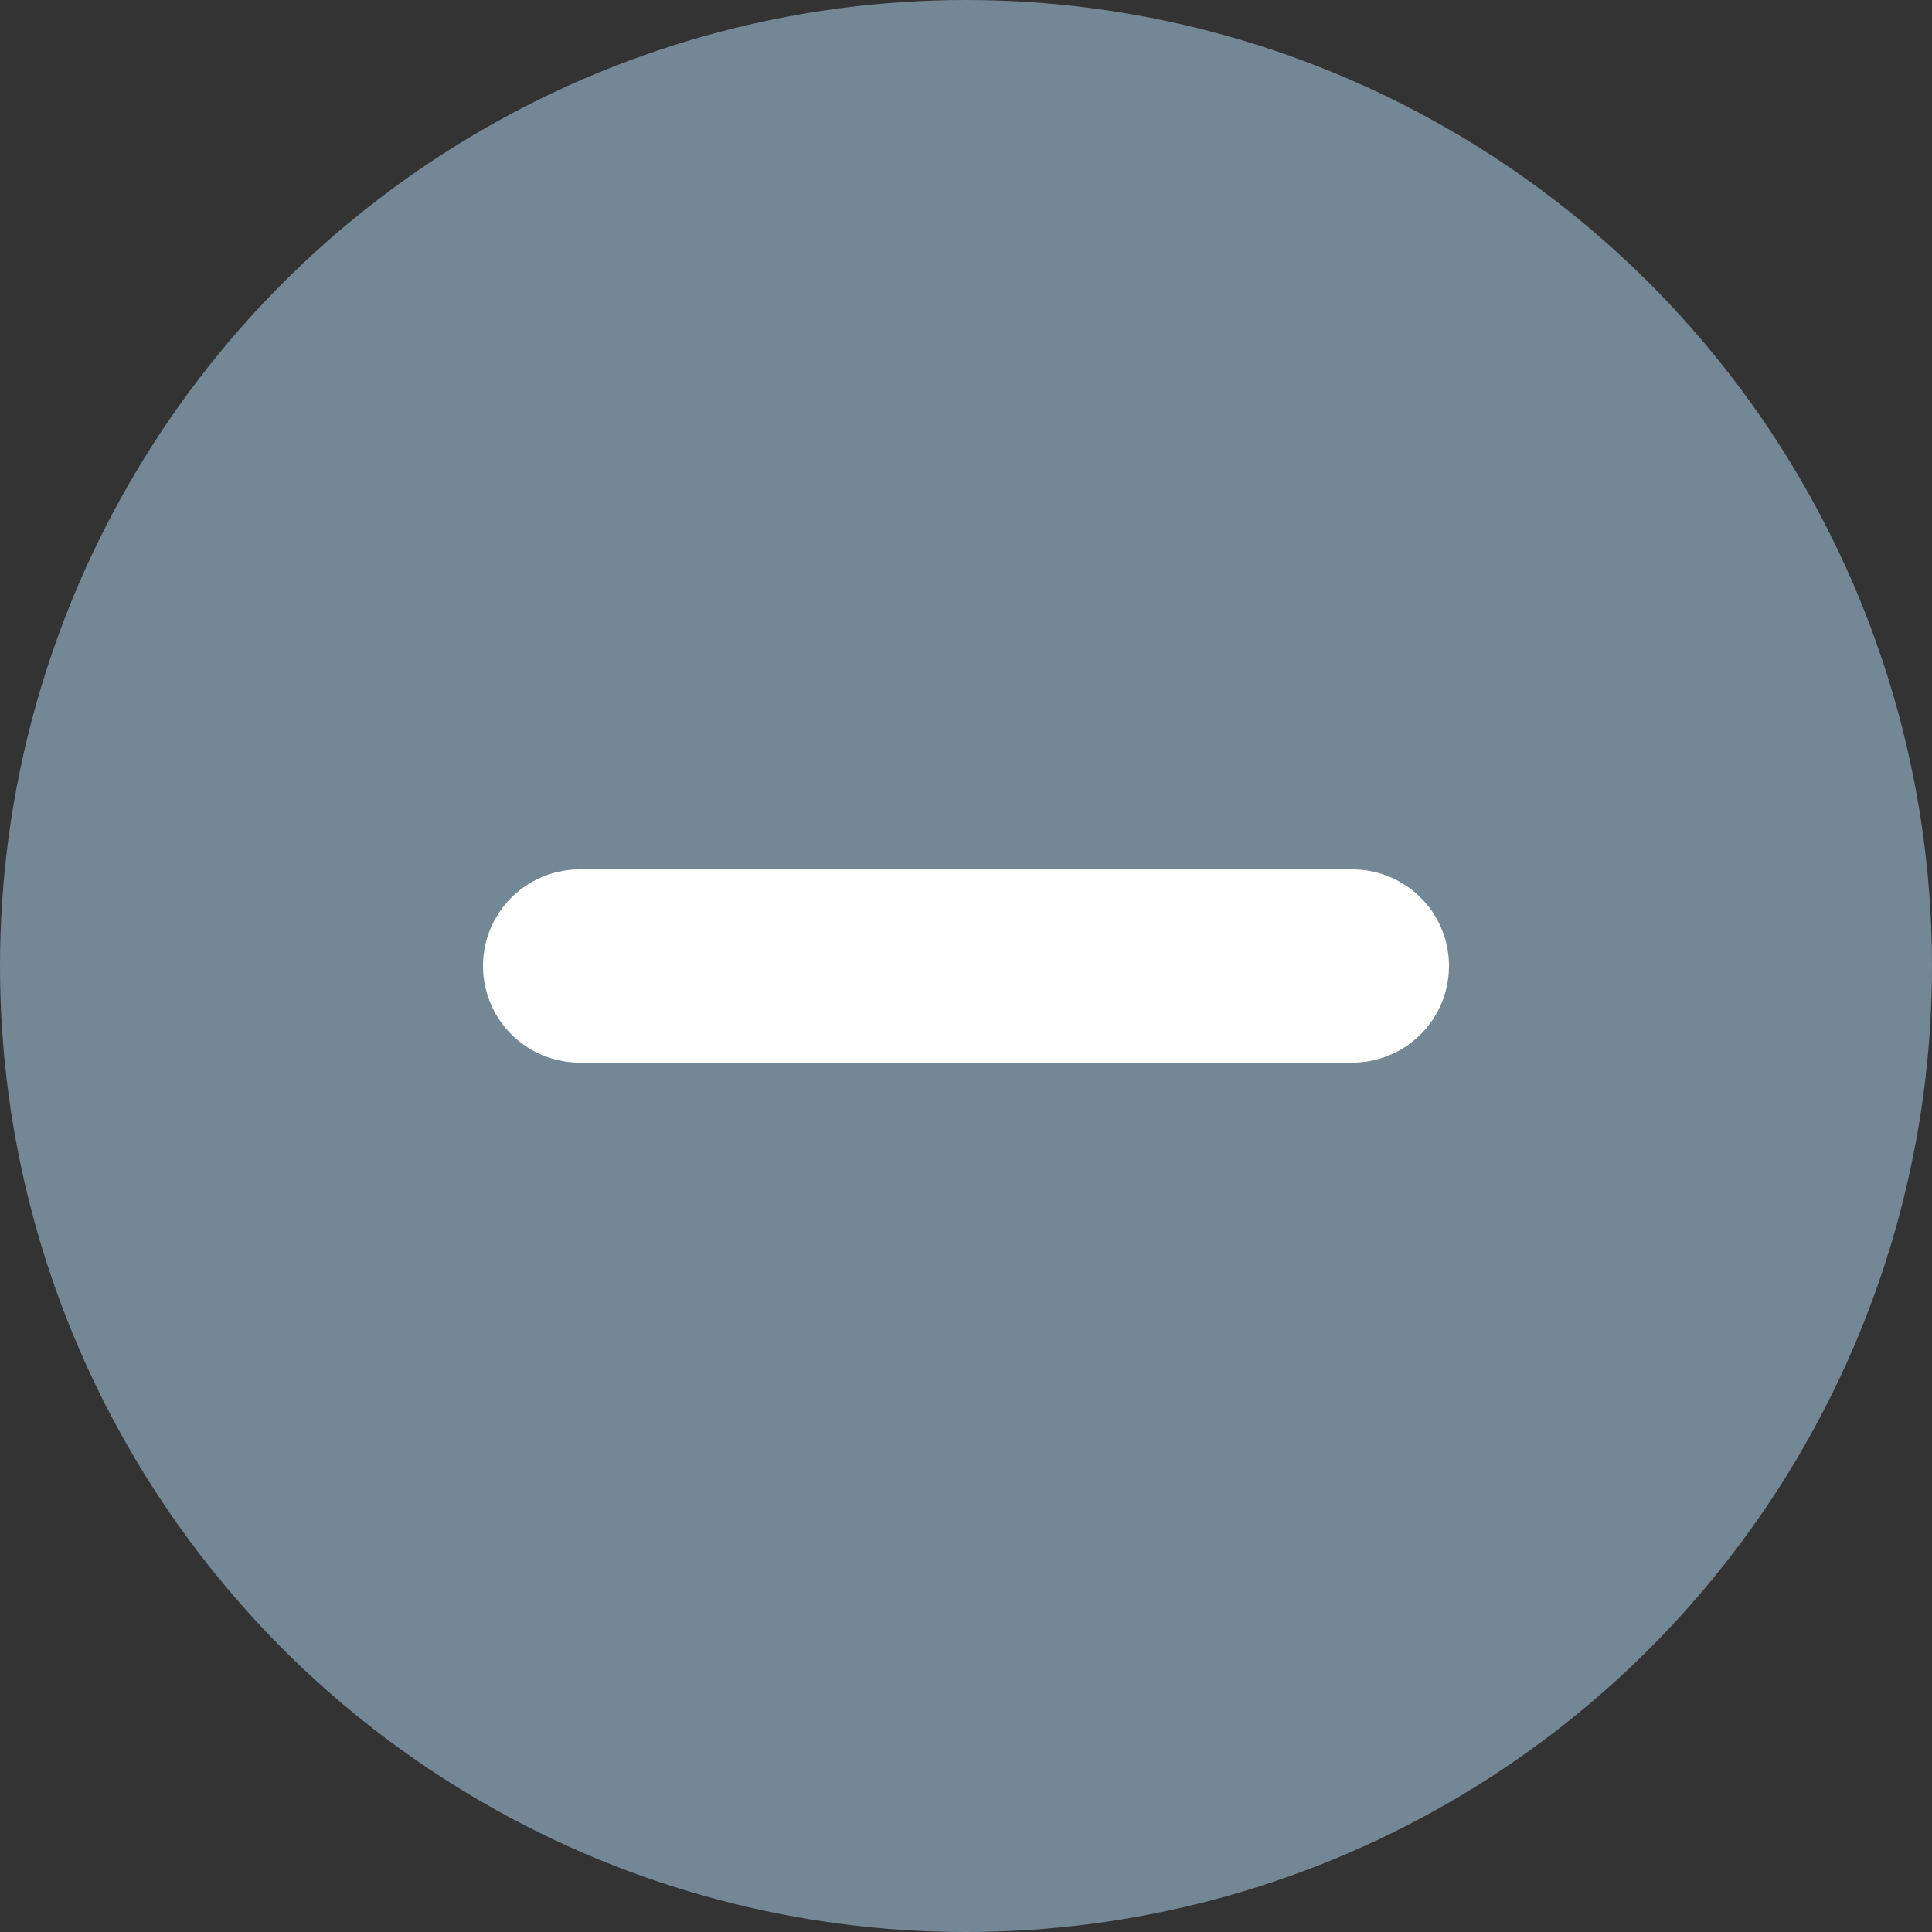 <svg xmlns="http://www.w3.org/2000/svg" width="20" height="20" viewBox="0 0 20 20">
  <rect x="0" y="0" width="20" height="20" fill="#333333" stroke="none"/>
  <g id="minus-circle" transform="translate(-2 -2)">
    <circle id="椭圆_46" data-name="椭圆 46" cx="10" cy="10" r="10" transform="translate(2 2)" fill="#748795"/>
    <line id="直线_69" data-name="直线 69" x2="8" transform="translate(8 12)" fill="none" stroke="#fff" stroke-linecap="round" stroke-linejoin="round" stroke-width="2"/>
  </g>
</svg>
